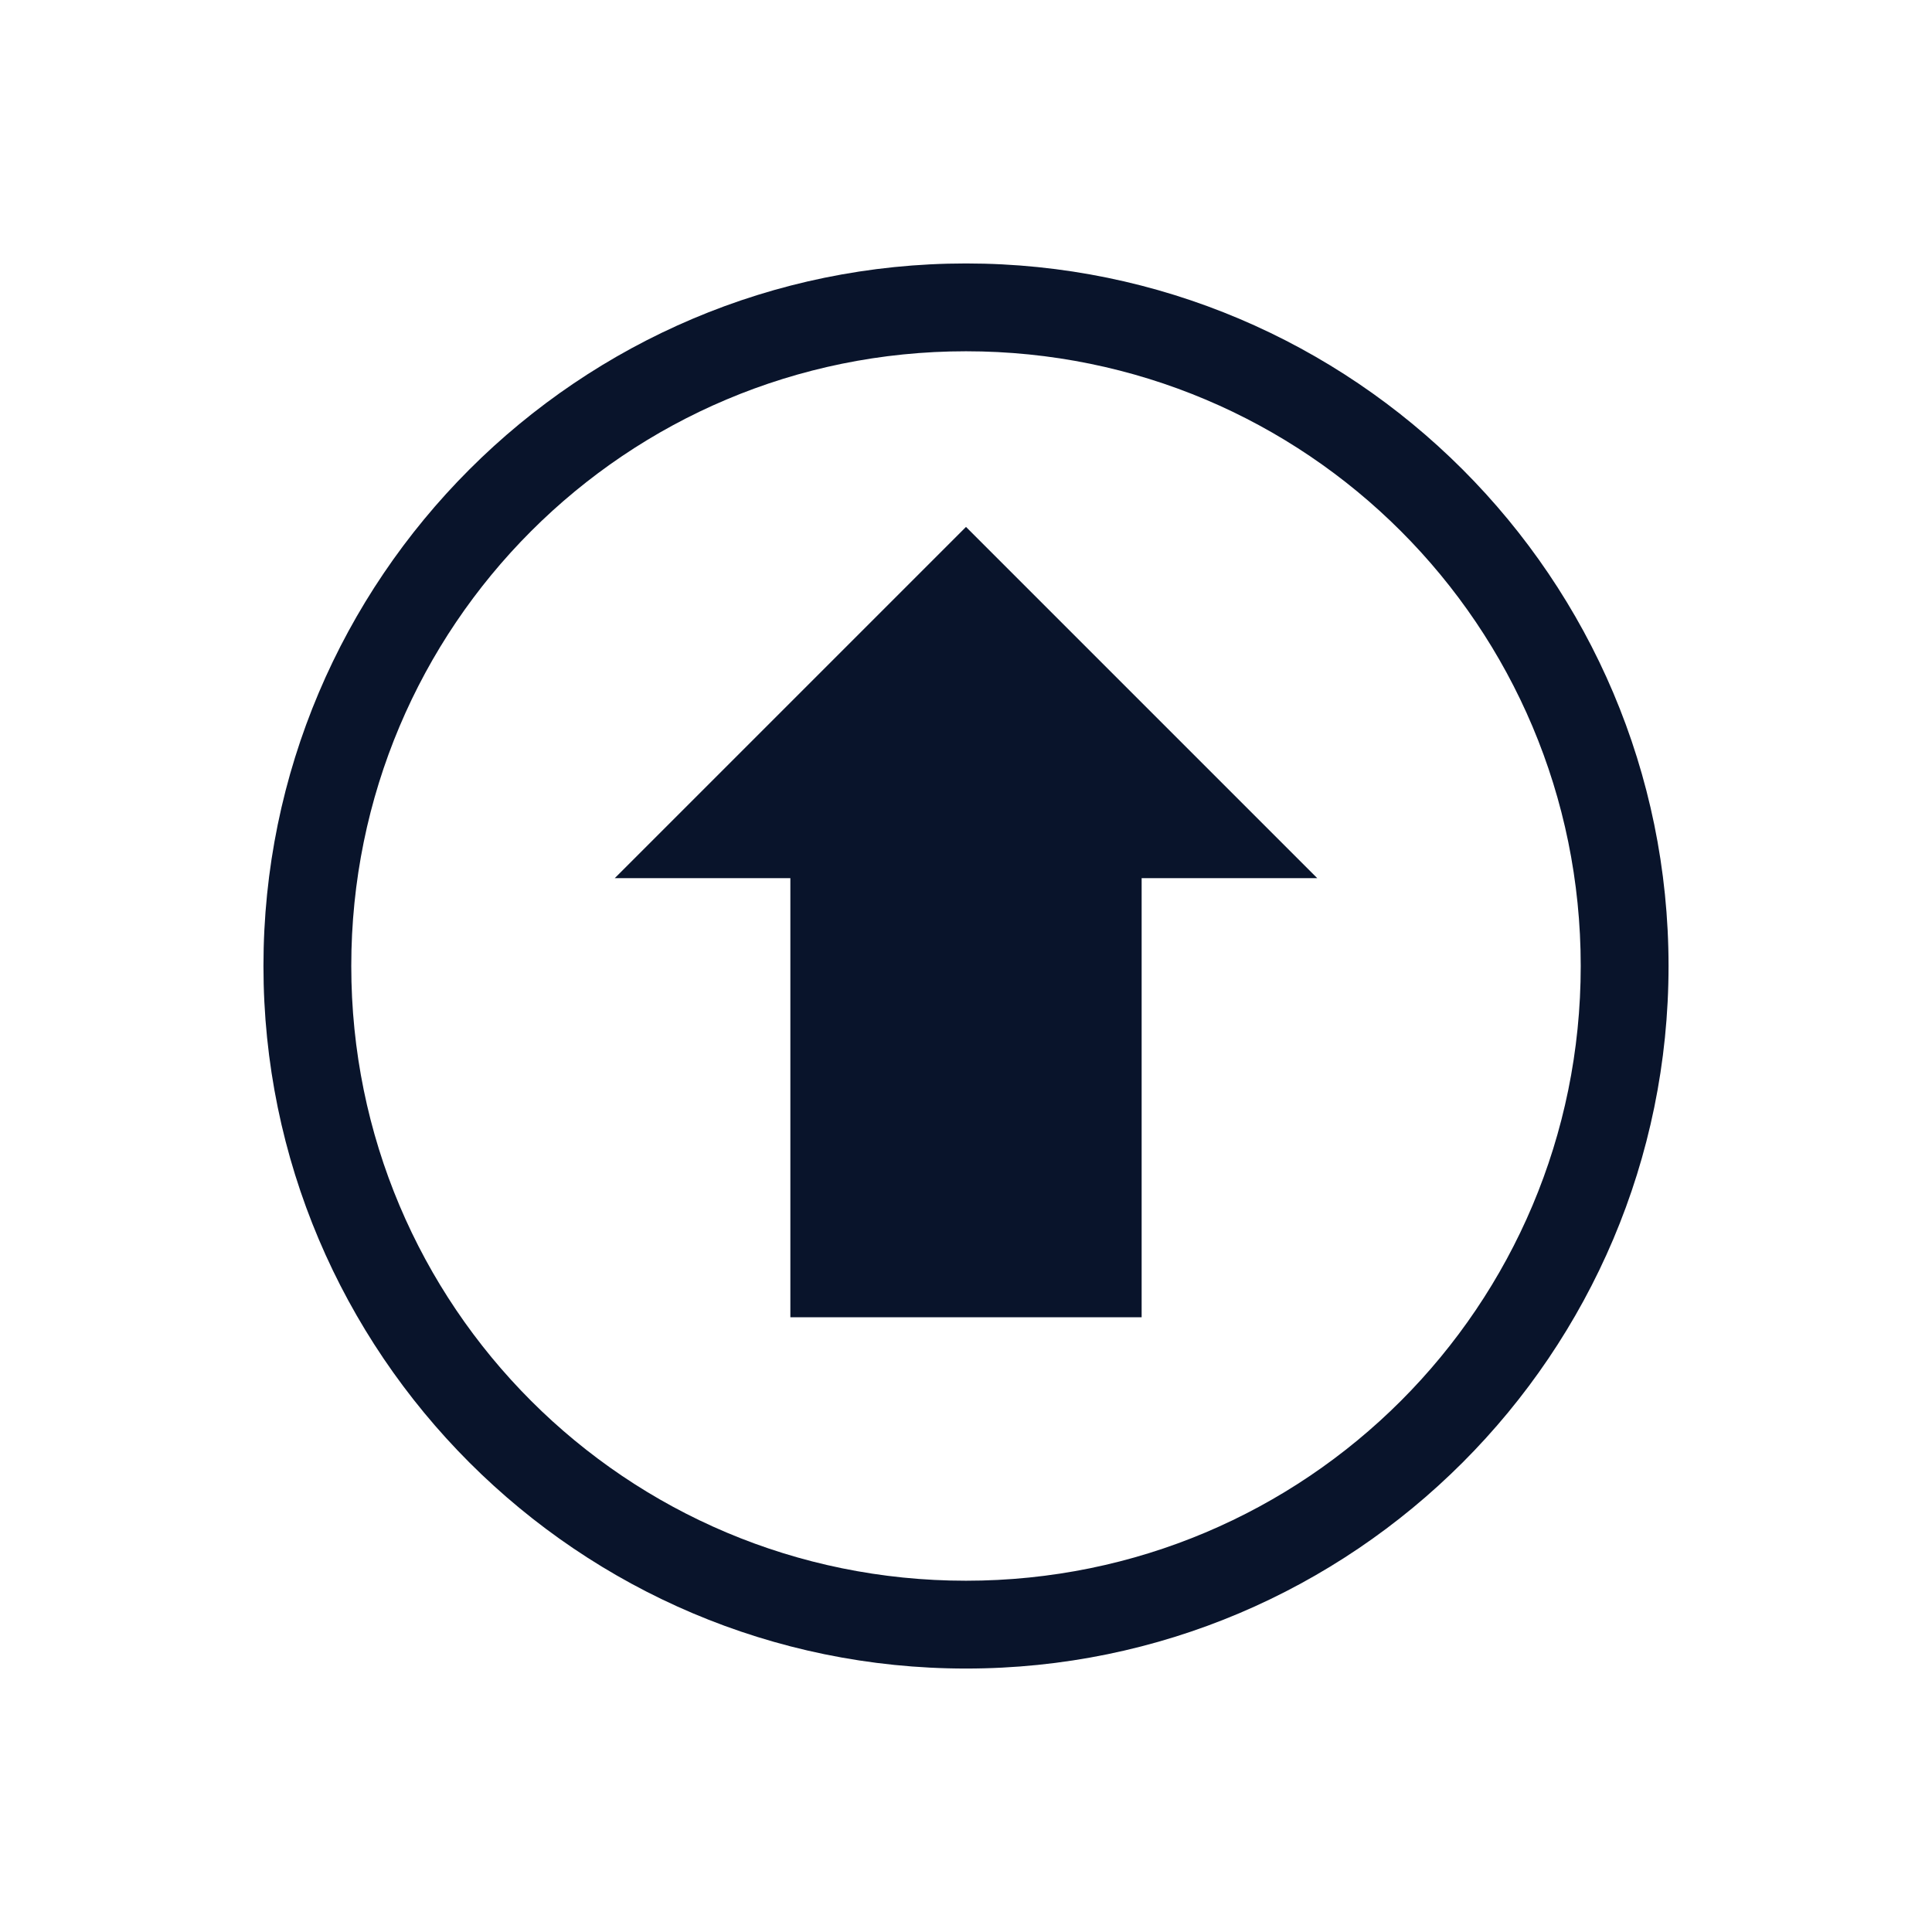 <svg xmlns="http://www.w3.org/2000/svg" viewBox="0 0 22 22">
 <path d="m11 6-4 4h2v5h4v-5h2z" color="#f2f2f2" fill="#09142b" />
 <path d="m11 3c-4.412 0-8 3.588-8 8s3.588 8 8 8 8-3.588 8-8-3.588-8-8-8zm0 1c3.872 0 7 3.128 7 7s-3.128 7-7 7-7-3.128-7-7 3.128-7 7-7z" color-rendering="auto" fill="#09142b" image-rendering="auto" shape-rendering="auto" />
</svg>